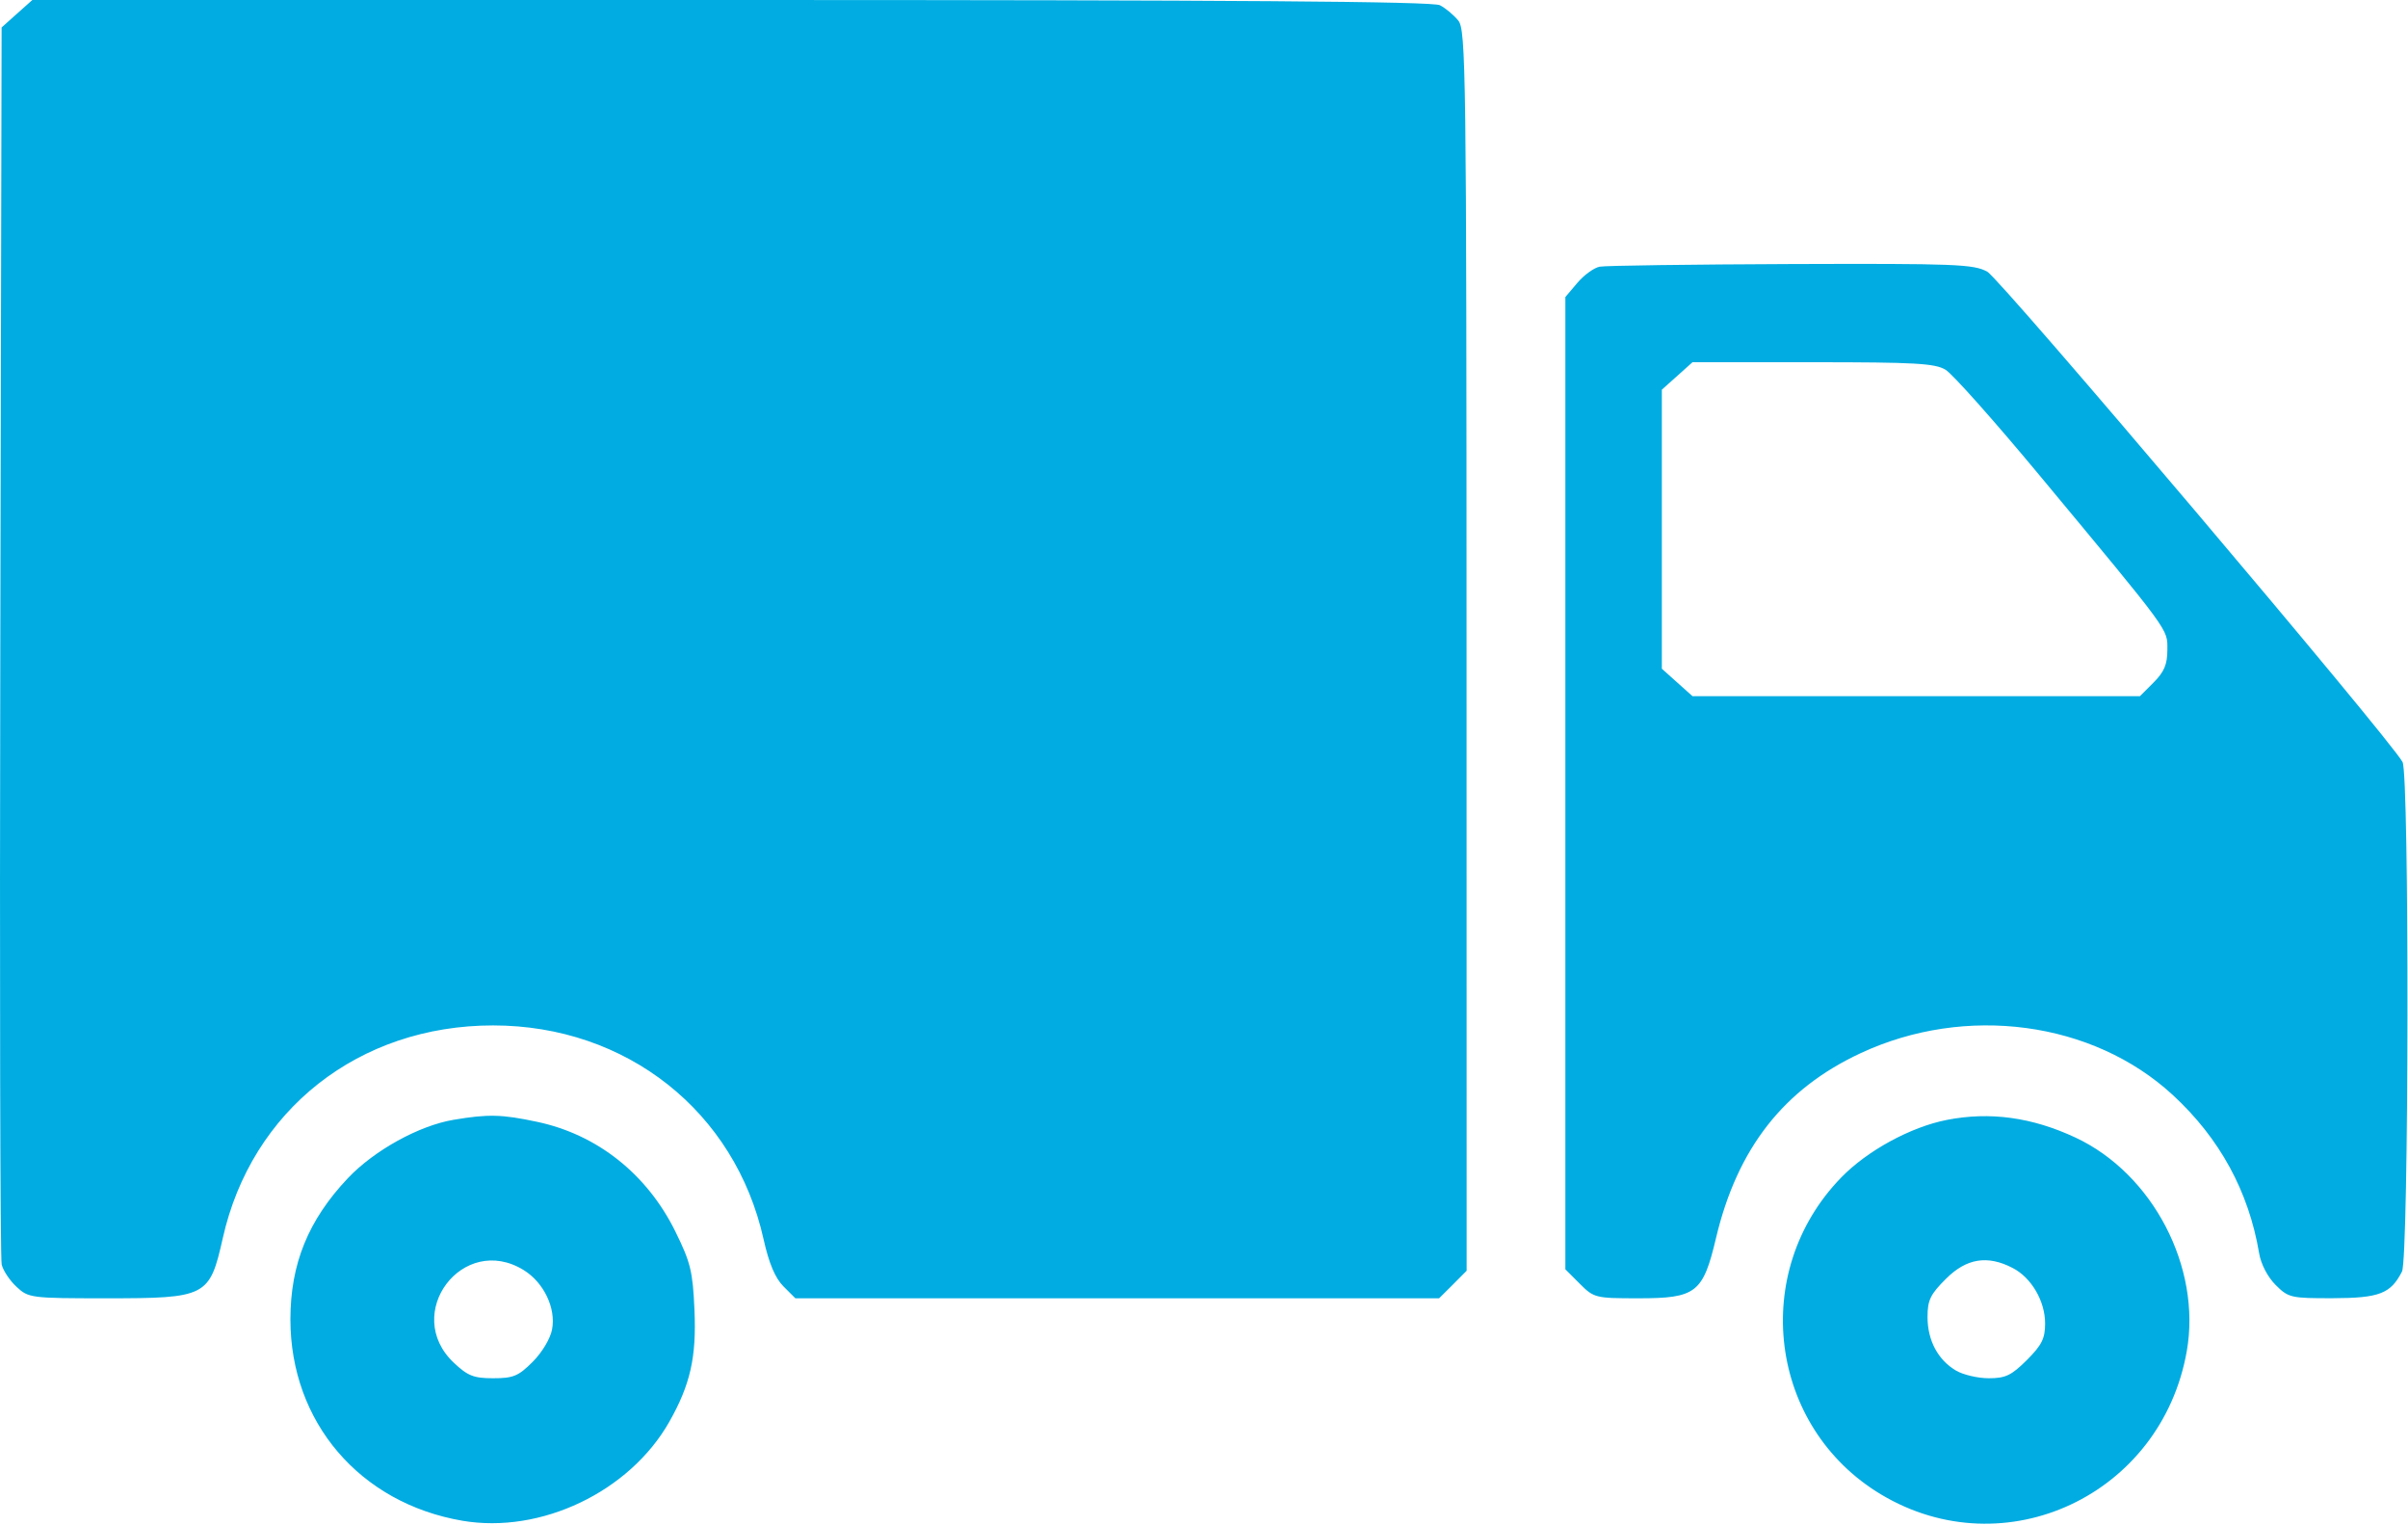 <svg width="30" height="19" viewBox="0 0 30 19" fill="none" xmlns="http://www.w3.org/2000/svg">
<path fill-rule="evenodd" clip-rule="evenodd" d="M0.211 0.171L0.02 0.342L0.004 7.979C-0.005 12.179 0.002 15.677 0.021 15.752C0.039 15.827 0.123 15.953 0.207 16.03C0.355 16.168 0.386 16.172 1.322 16.172C2.574 16.172 2.611 16.153 2.775 15.425C3.133 13.826 4.471 12.773 6.143 12.773C7.804 12.773 9.159 13.844 9.513 15.437C9.581 15.739 9.657 15.919 9.76 16.023L9.909 16.172H13.919H17.929L18.101 16.001L18.272 15.829L18.271 8.105C18.27 0.875 18.263 0.373 18.168 0.256C18.112 0.187 18.009 0.101 17.939 0.065C17.846 0.018 15.402 0 9.107 0H0.403L0.211 0.171ZM19.929 3.322C19.858 3.336 19.733 3.427 19.651 3.524L19.502 3.7V9.756V15.811L19.683 15.992C19.858 16.167 19.877 16.172 20.412 16.172C21.131 16.172 21.217 16.106 21.379 15.421C21.644 14.305 22.222 13.565 23.18 13.119C24.489 12.508 26.074 12.72 27.071 13.641C27.655 14.18 28.015 14.84 28.145 15.609C28.167 15.745 28.251 15.906 28.35 16.005C28.51 16.165 28.54 16.172 29.063 16.171C29.643 16.169 29.784 16.115 29.925 15.839C30.011 15.671 30.018 9.652 29.932 9.492C29.781 9.21 24.924 3.475 24.758 3.384C24.59 3.291 24.365 3.282 22.316 3.289C21.075 3.294 20.001 3.308 19.929 3.322ZM24.239 4.606C24.325 4.658 24.843 5.24 25.391 5.899C27.061 7.909 27.002 7.829 27.002 8.094C27.002 8.276 26.963 8.368 26.831 8.501L26.66 8.672H23.873H21.086L20.895 8.501L20.704 8.33V6.592V4.854L20.895 4.683L21.086 4.512H22.585C23.86 4.512 24.107 4.526 24.239 4.606ZM5.649 13.949C5.221 14.021 4.661 14.33 4.334 14.676C3.84 15.198 3.618 15.745 3.618 16.436C3.619 17.715 4.482 18.724 5.761 18.943C6.738 19.11 7.843 18.582 8.337 17.713C8.6 17.249 8.678 16.906 8.652 16.319C8.631 15.836 8.604 15.726 8.413 15.338C8.059 14.623 7.441 14.133 6.692 13.974C6.25 13.88 6.082 13.876 5.649 13.949ZM24.255 13.95C23.805 14.038 23.265 14.332 22.941 14.665C21.792 15.844 22.035 17.777 23.436 18.616C24.978 19.538 26.928 18.623 27.244 16.83C27.428 15.786 26.82 14.62 25.857 14.17C25.317 13.917 24.79 13.845 24.255 13.95ZM6.525 15.821C6.775 15.975 6.928 16.295 6.878 16.559C6.857 16.674 6.753 16.847 6.636 16.964C6.459 17.141 6.395 17.168 6.145 17.168C5.902 17.168 5.828 17.139 5.654 16.975C5.005 16.363 5.767 15.353 6.525 15.821ZM25.074 15.794C25.308 15.914 25.479 16.207 25.479 16.486C25.479 16.672 25.438 16.755 25.252 16.941C25.059 17.133 24.986 17.168 24.777 17.168C24.641 17.168 24.457 17.125 24.368 17.072C24.143 16.939 24.014 16.696 24.014 16.405C24.014 16.196 24.049 16.123 24.242 15.931C24.498 15.674 24.76 15.631 25.074 15.794Z" fill="#00ACE2"/>
</svg>
